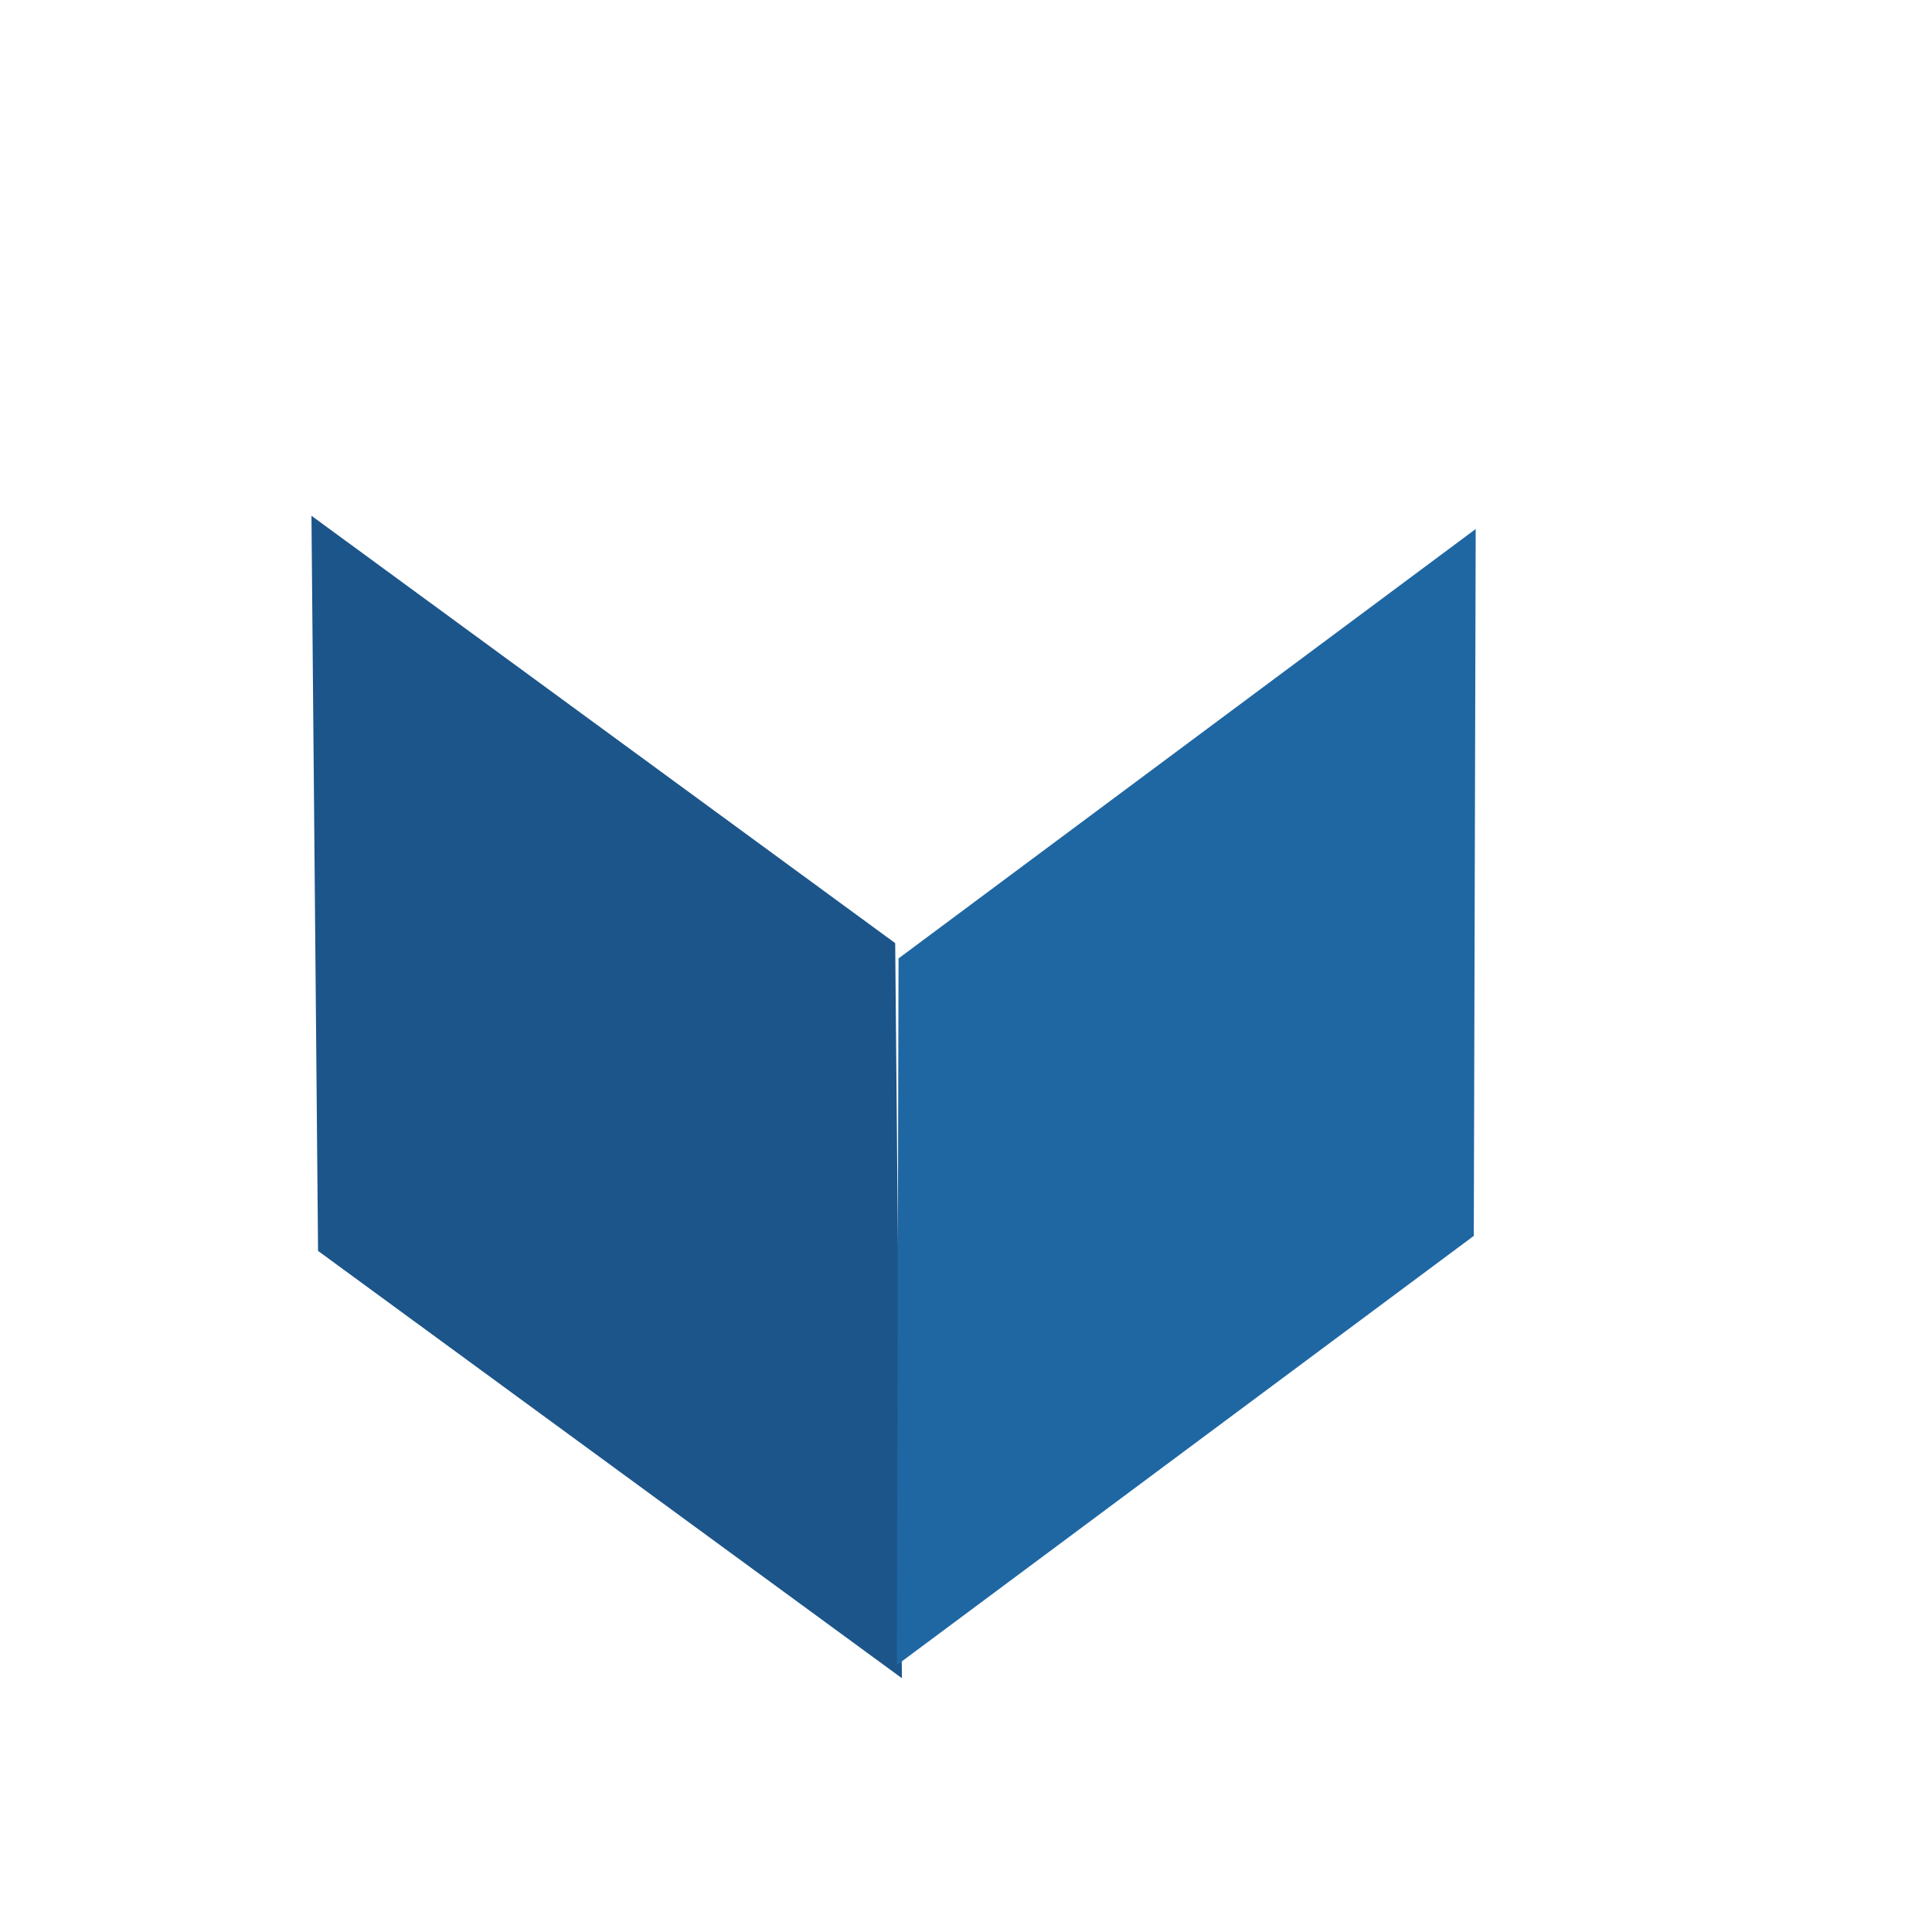 <svg xmlns="http://www.w3.org/2000/svg" width="15" height="15" viewBox="0 0 15 15">
  <g fill="none" fill-rule="evenodd" transform="rotate(-108 7.227 5.773)">
    <polyline fill="#1C5589" points=".395 3.317 4.951 .031 10.395 1.746 5.839 5.031 .395 3.317"/>
    <polyline fill="#1F67A3" points=".504 3.311 5.718 5.019 7.504 10.311 2.289 8.601 .504 3.311"/>
  </g>
</svg>
